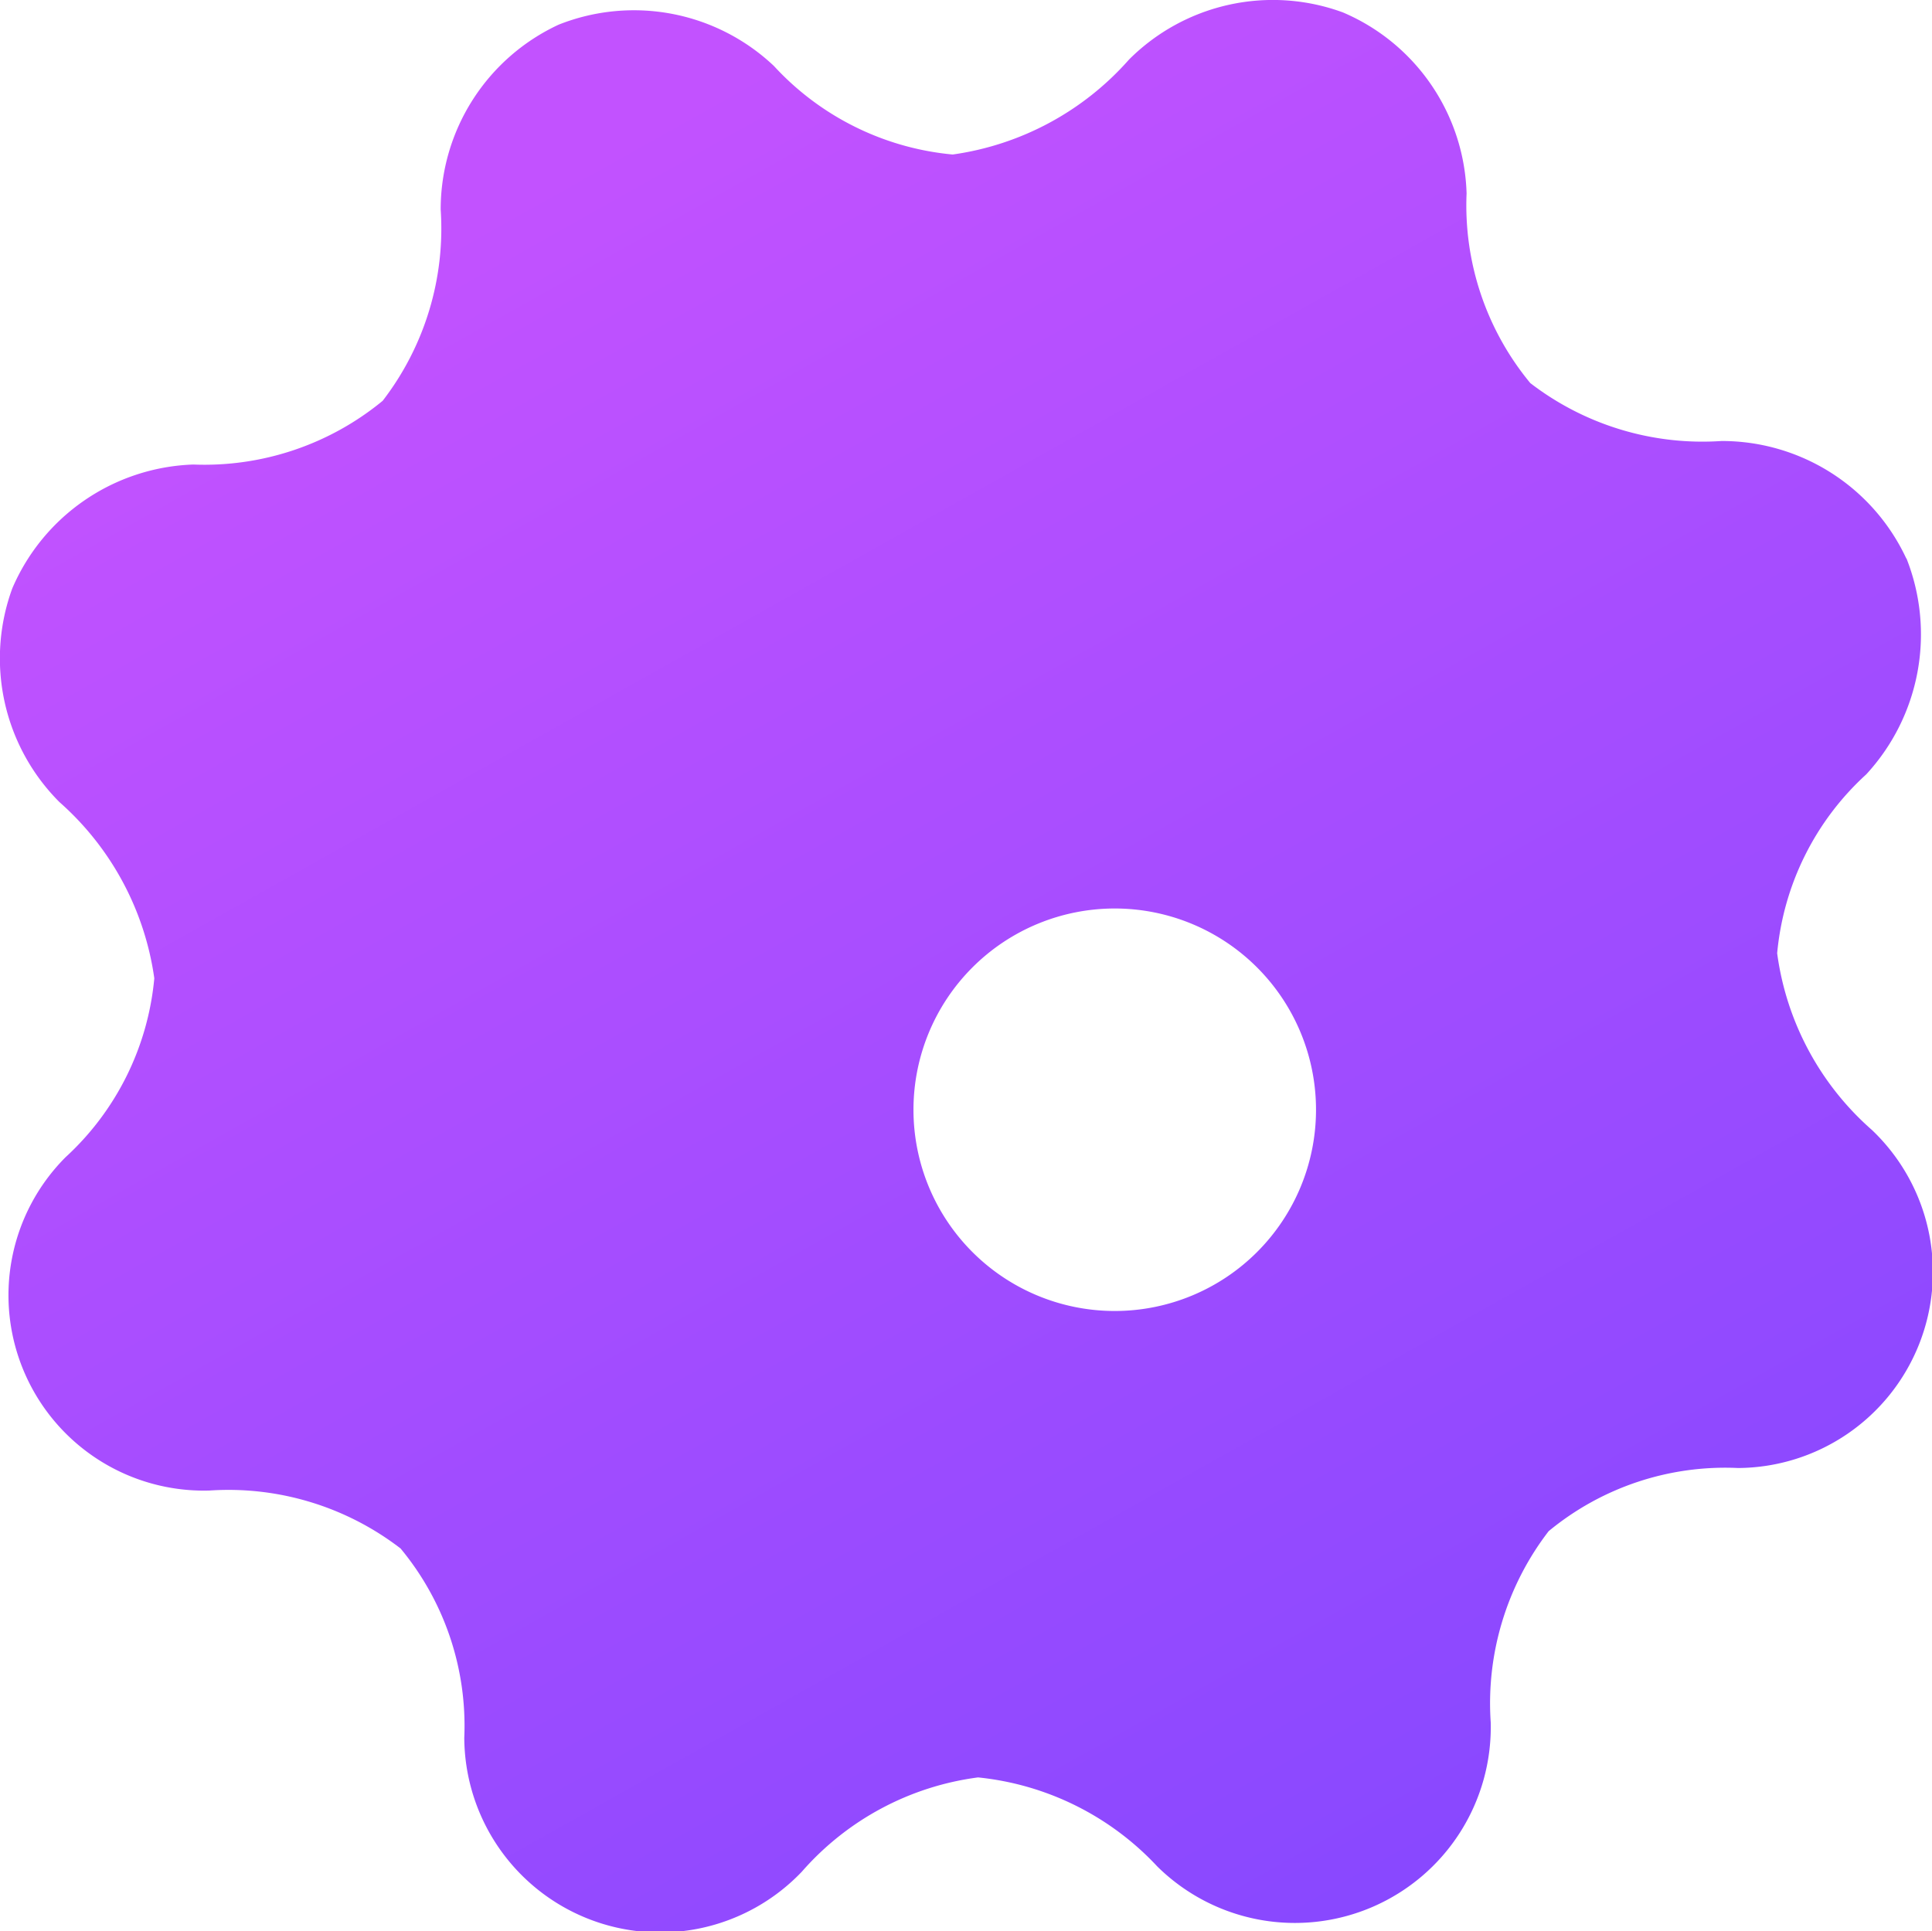 <svg id="noun-settings-2650511" xmlns="http://www.w3.org/2000/svg" xmlns:xlink="http://www.w3.org/1999/xlink" width="25.38" height="25.372" viewBox="0 0 25.38 25.372">
  <defs>
    <linearGradient id="linear-gradient" x1="0.247" y1="0.118" x2="0.73" y2="0.979" gradientUnits="objectBoundingBox">
      <stop offset="0" stop-color="#c252ff"/>
      <stop offset="1" stop-color="#8848ff"/>
    </linearGradient>
  </defs>
  <path id="Path_5717" data-name="Path 5717" d="M95.016,7.315A2.673,2.673,0,0,0,92.588,5.77a3.708,3.708,0,0,1-2.512-.761,3.663,3.663,0,0,1-.837-2.492A2.67,2.67,0,0,0,87.614.139a2.671,2.671,0,0,0-2.809.619,3.79,3.79,0,0,1-2.317,1.248A3.648,3.648,0,0,1,80.139.842,2.677,2.677,0,0,0,77.312.3a2.677,2.677,0,0,0-1.55,2.428A3.708,3.708,0,0,1,75,5.242a3.685,3.685,0,0,1-2.487.837,2.687,2.687,0,0,0-2.378,1.626,2.671,2.671,0,0,0,.619,2.809A3.791,3.791,0,0,1,72,12.829a3.641,3.641,0,0,1-1.165,2.35,2.567,2.567,0,0,0,1.888,4.38,3.708,3.708,0,0,1,2.512.761,3.649,3.649,0,0,1,.837,2.487,2.572,2.572,0,0,0,4.435,1.759,3.714,3.714,0,0,1,2.314-1.238,3.73,3.73,0,0,1,2.355,1.17,2.573,2.573,0,0,0,4.38-1.893,3.708,3.708,0,0,1,.761-2.512,3.642,3.642,0,0,1,2.489-.83,2.575,2.575,0,0,0,1.758-4.441A3.75,3.75,0,0,1,93.319,12.5a3.629,3.629,0,0,1,1.17-2.35,2.713,2.713,0,0,0,.528-2.839ZM84.613,17.2a2.644,2.644,0,1,1,.008,0Z" transform="translate(-69.973 0.024)" fill="url(#linear-gradient)"/>
</svg>
